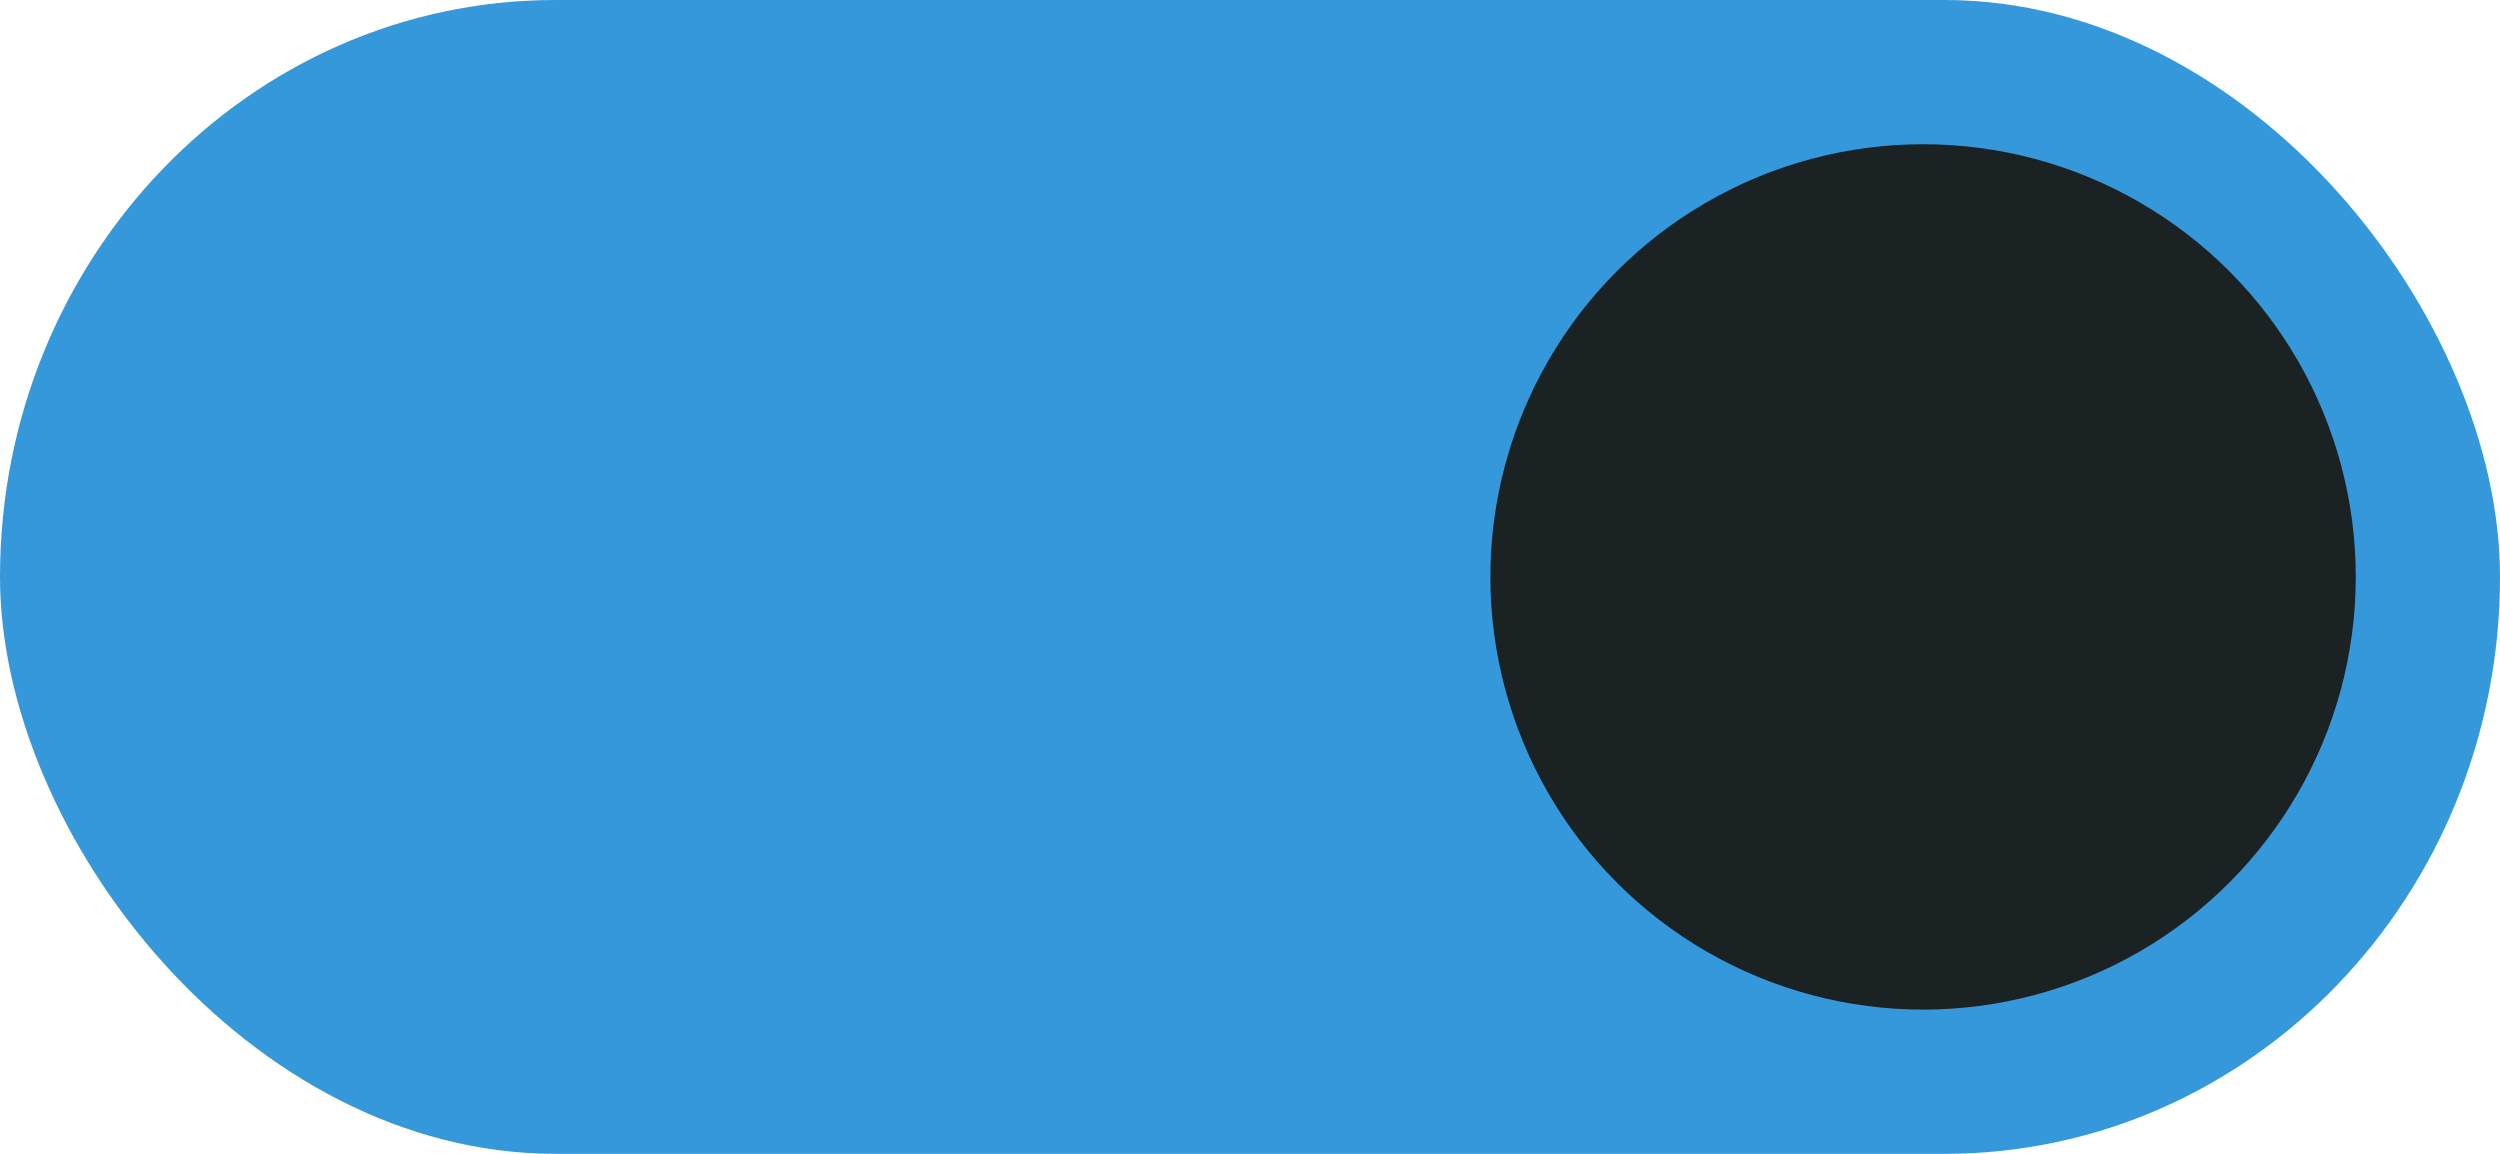 <svg xmlns="http://www.w3.org/2000/svg" width="52" height="24"><rect width="52" height="24" fill="#2eb398" rx="11.556" ry="12" style="stroke-width:1.472;fill:#3498db;fill-opacity:1"/><circle cx="40" cy="12" r="9" fill="#fff" style="stroke-width:1.5;fill:#1b2224;fill-opacity:1"/></svg>